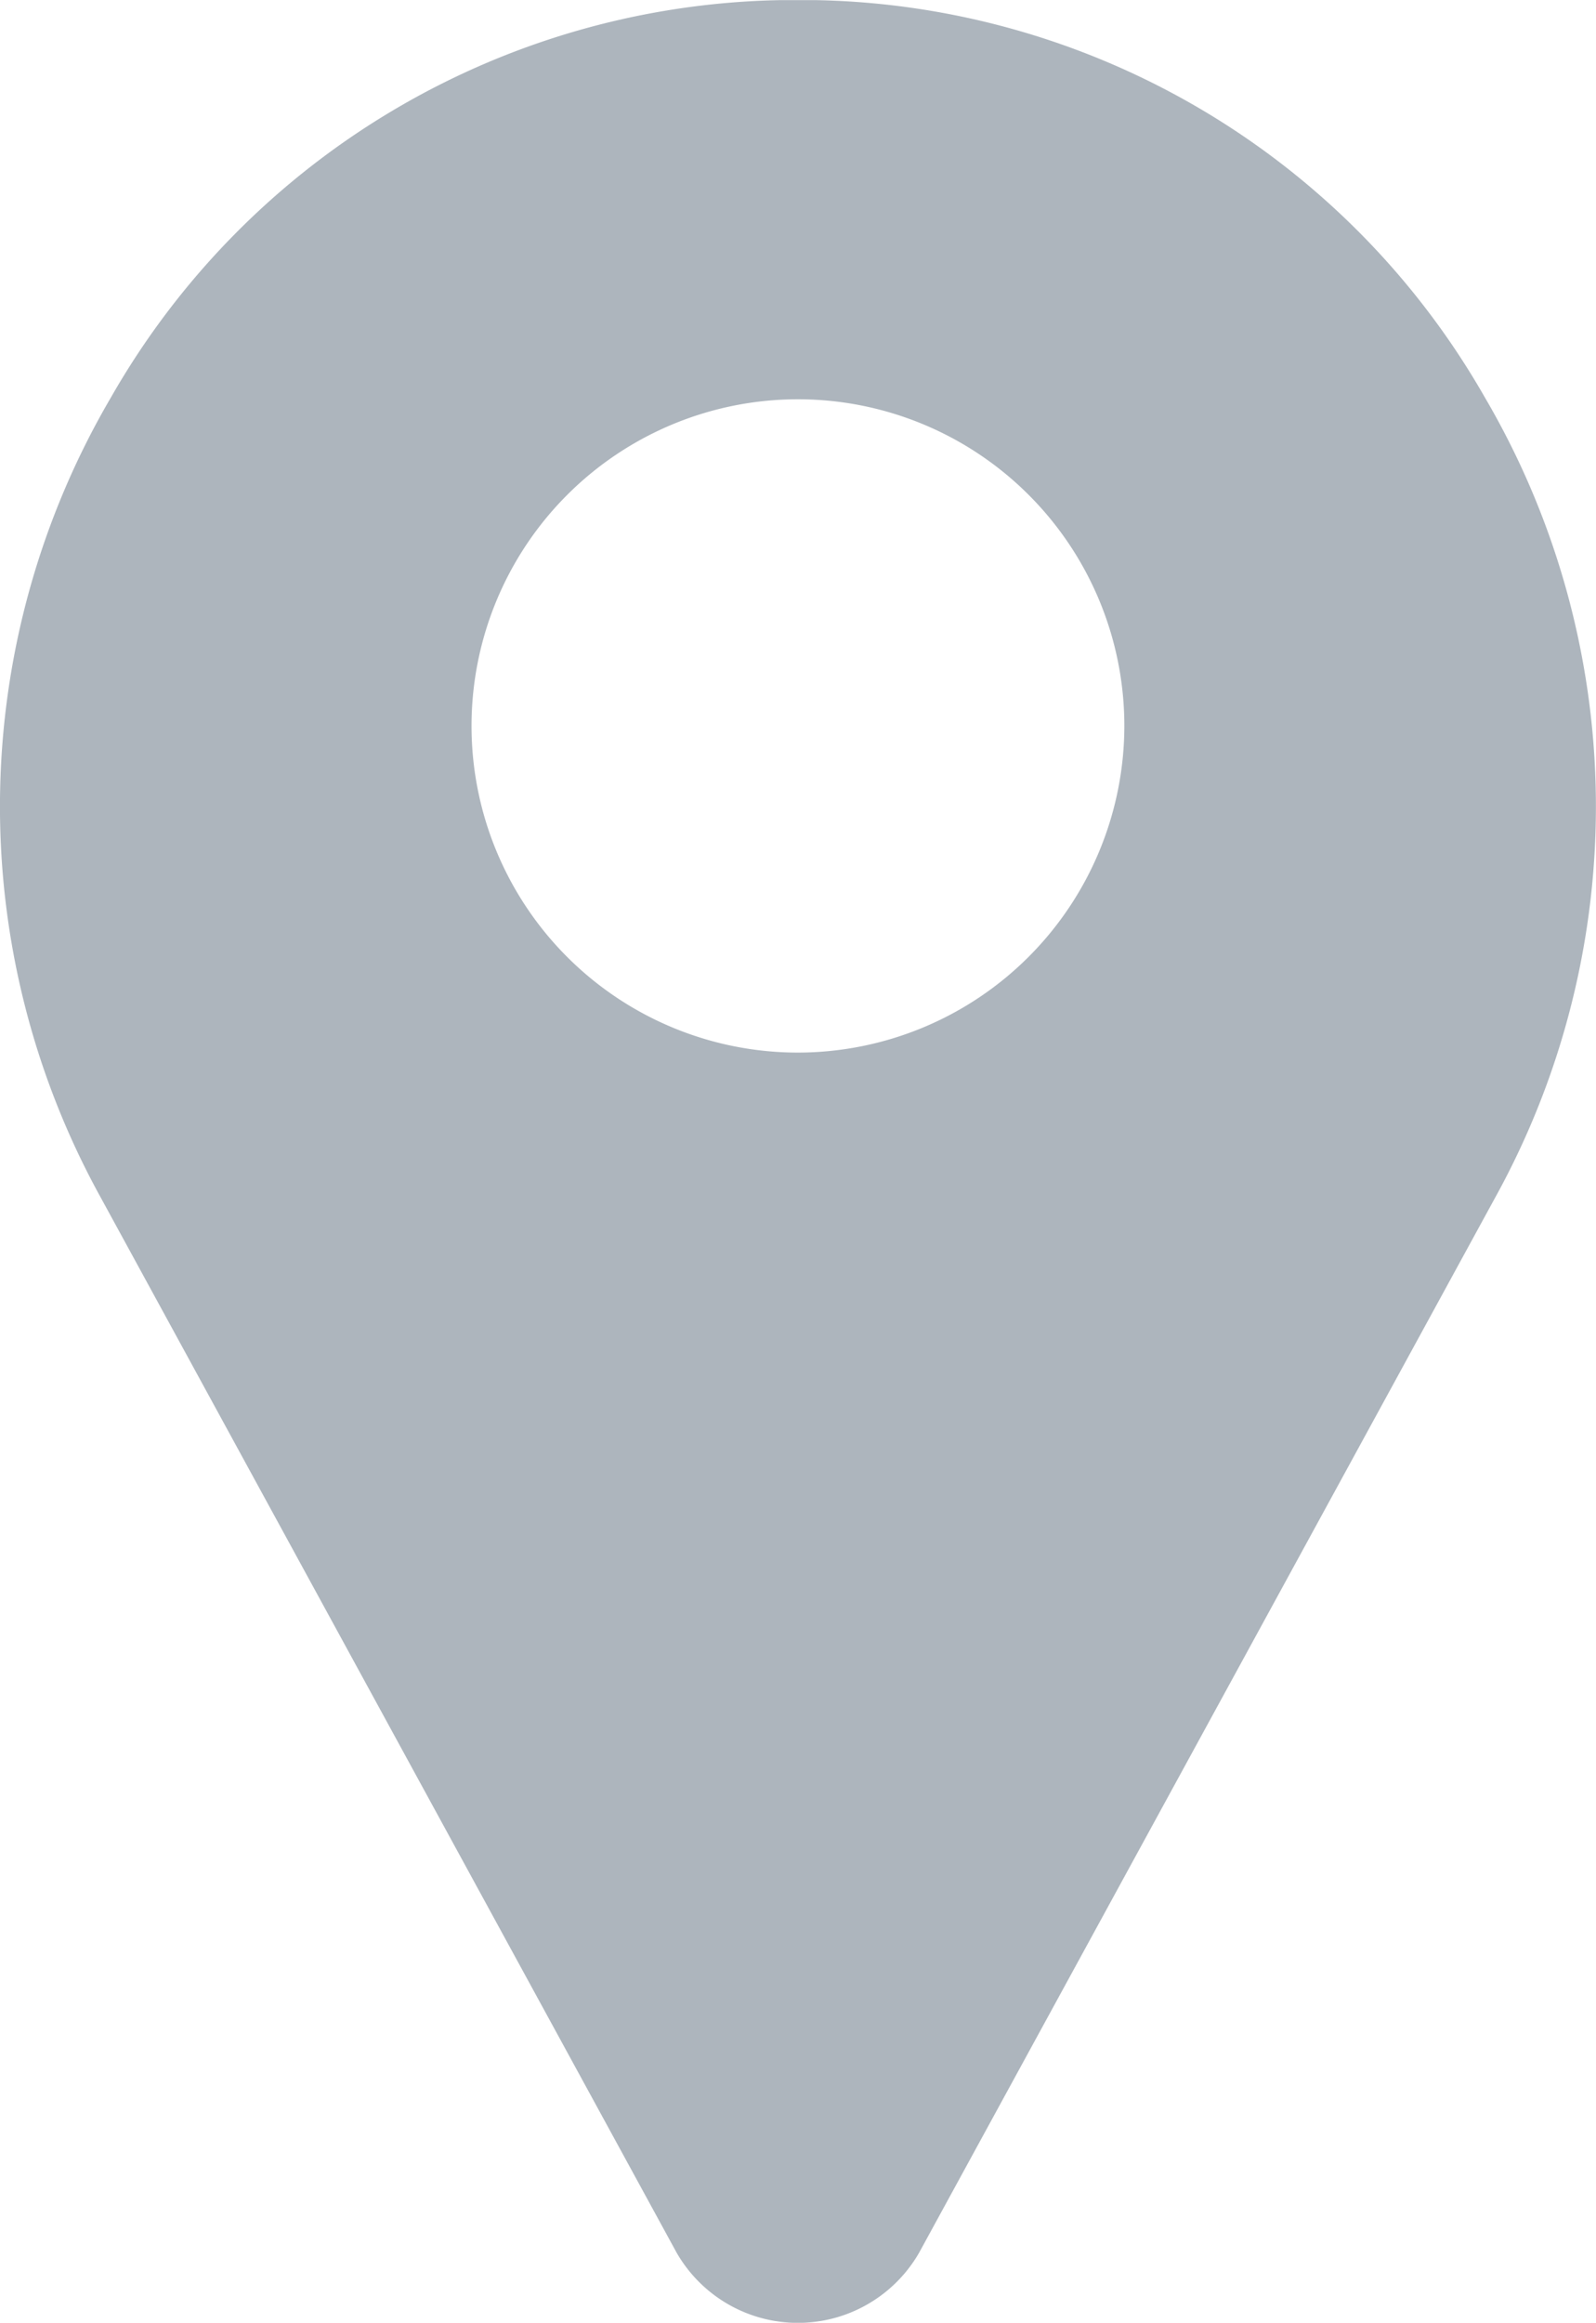 <svg xmlns="http://www.w3.org/2000/svg" width="13.065" height="19" viewBox="0 0 13.065 19">
  <g id="_011-pin" data-name="011-pin" transform="translate(-79.968 0.001)">
    <path id="Path_8" data-name="Path 8" d="M92.125,3.253A6.448,6.448,0,0,0,86.646,0c-.1,0-.2,0-.292,0a6.448,6.448,0,0,0-5.479,3.252,6.615,6.615,0,0,0-.086,6.536L85.5,18.413l.006.011a1.145,1.145,0,0,0,1.987,0l.006-.011,4.712-8.624a6.615,6.615,0,0,0-.086-6.536ZM86.5,8.609a2.672,2.672,0,1,1,2.672-2.672A2.675,2.675,0,0,1,86.5,8.609Z" transform="translate(0 0)" fill="#adb5bd"/>
  </g>
</svg>
